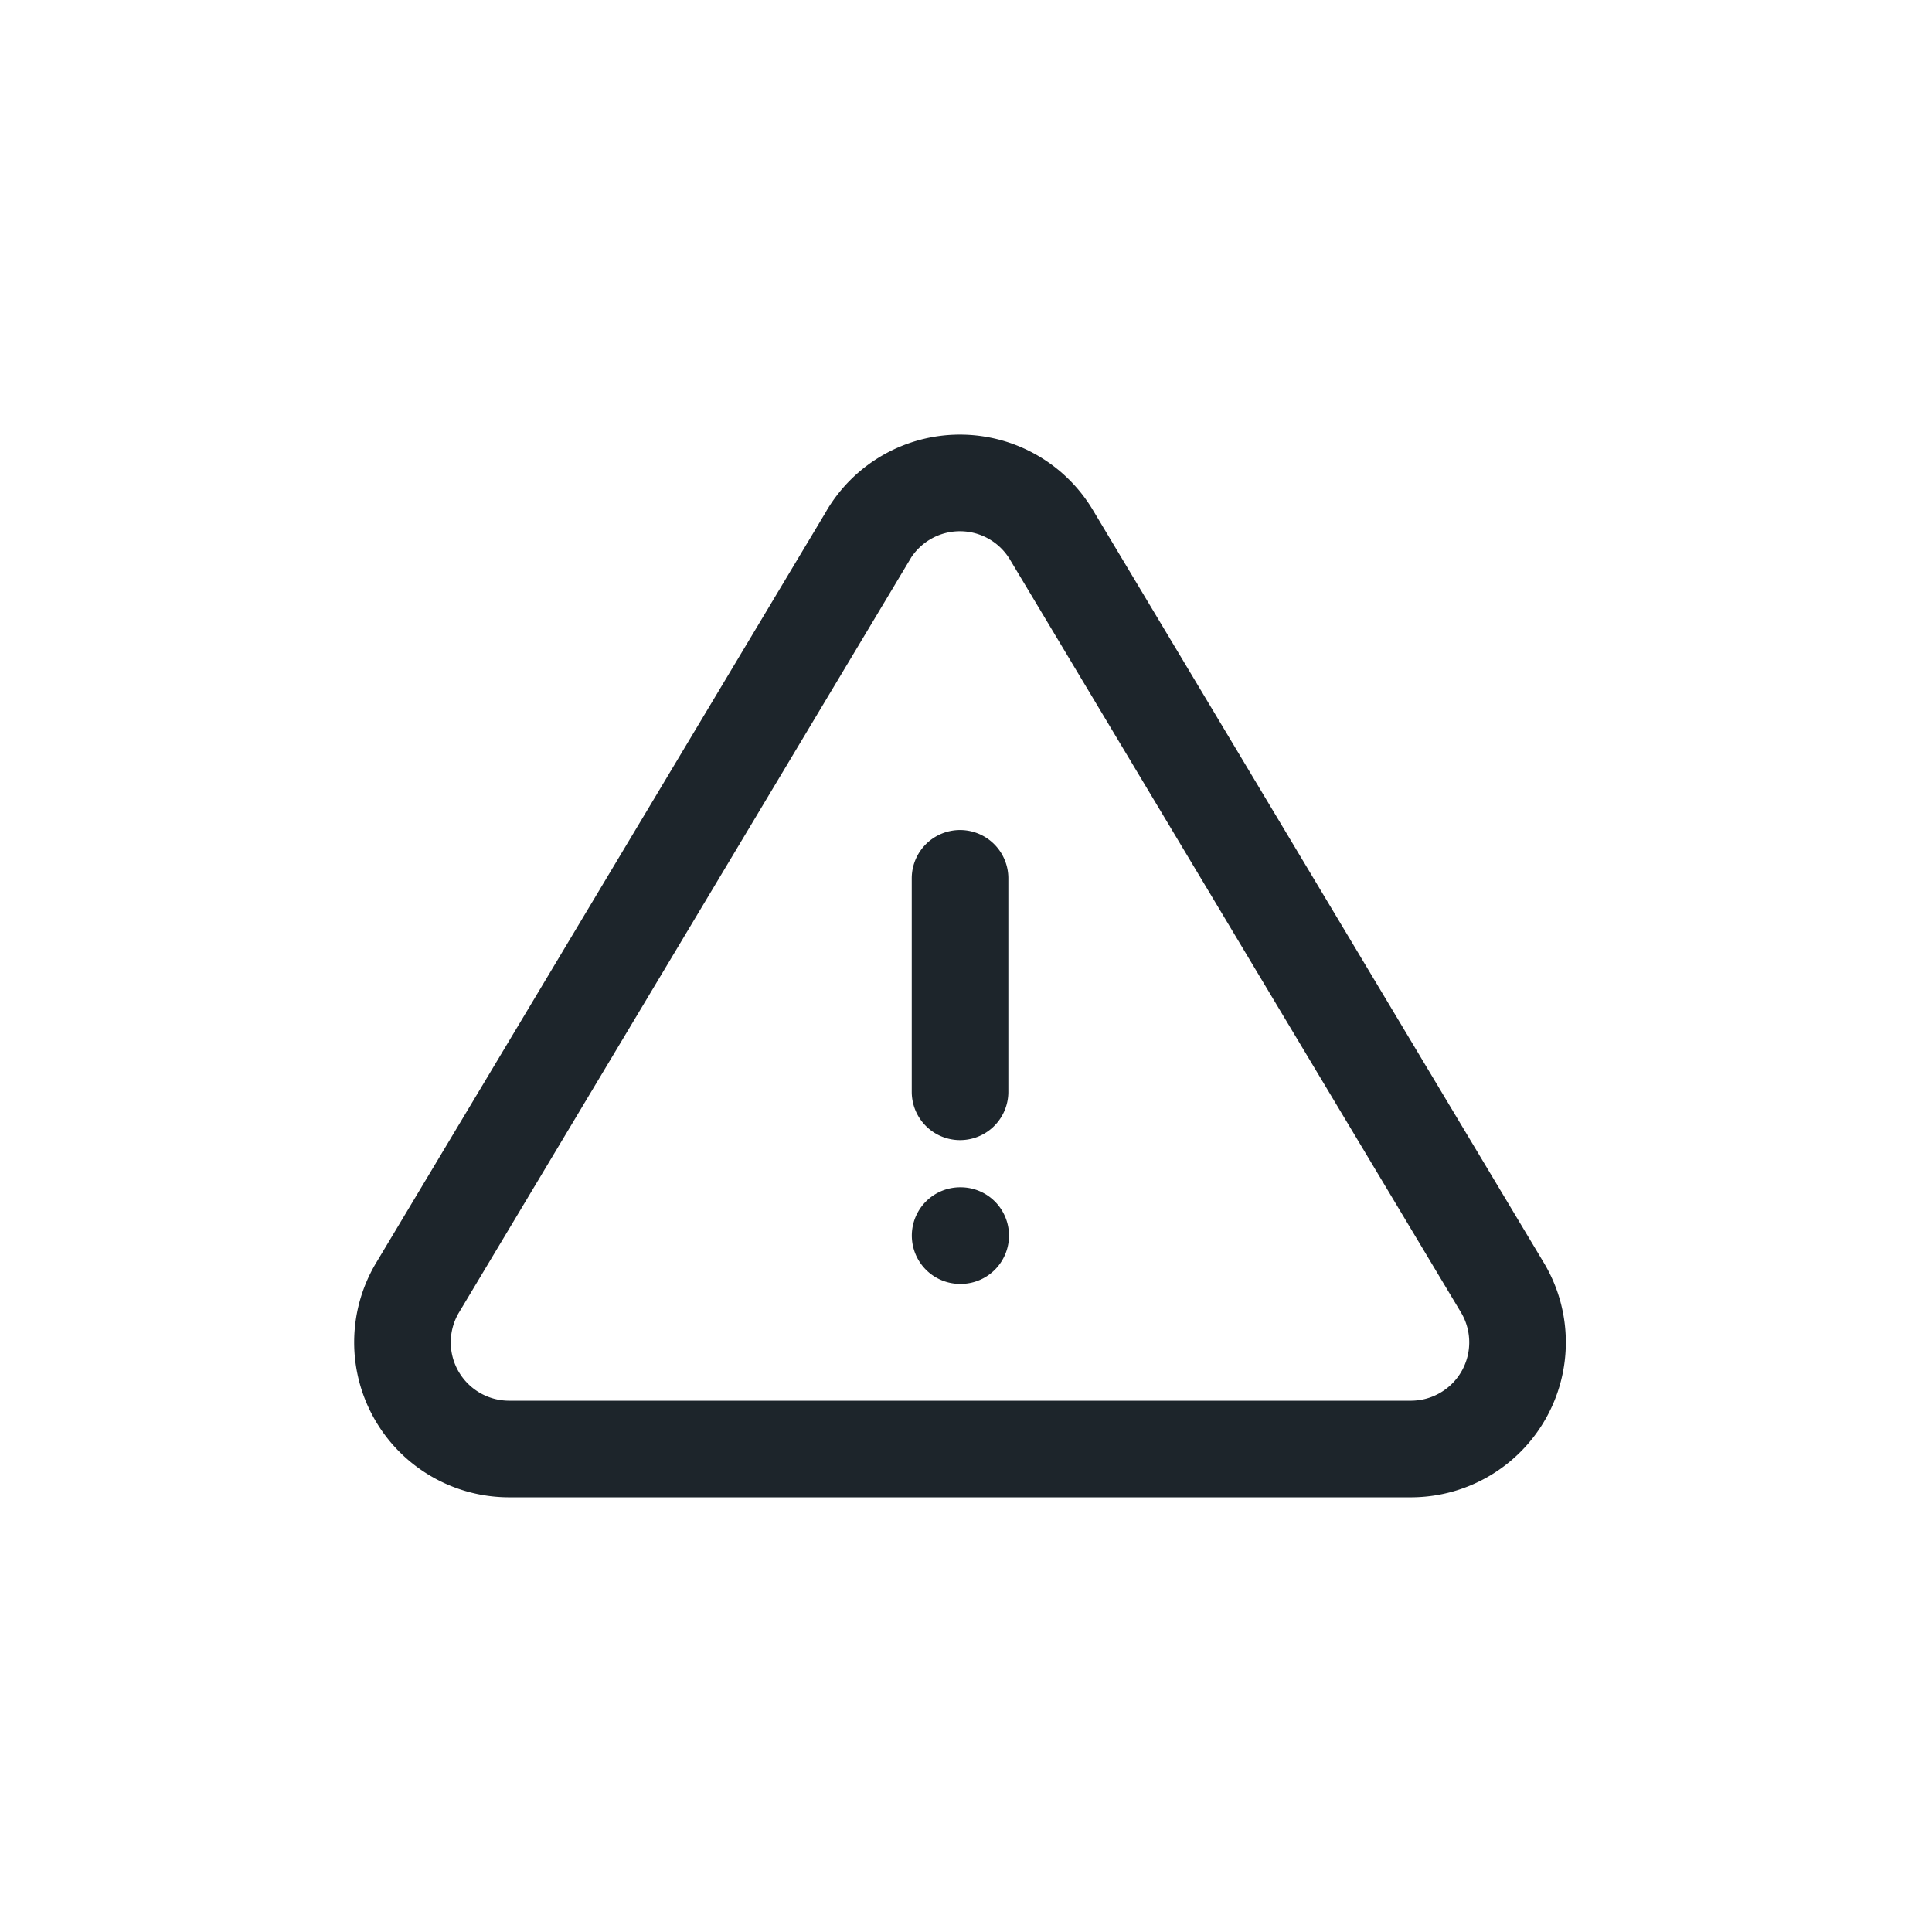 <svg width="30" height="30" viewBox="0 0 24 24" fill="none" xmlns="http://www.w3.org/2000/svg">
    <path d="m10.792 6.638-5.614 9.373A1.325 1.325 0 0 0 6.31 18h11.23a1.325 1.325 0 0 0 1.133-1.989l-5.615-9.373a1.325 1.325 0 0 0-2.267 0zM11.926 10.911v2.652M11.927 15.349h.007" stroke="#1D252B" stroke-width="1.2" stroke-linecap="round" stroke-linejoin="round"/>
</svg>

